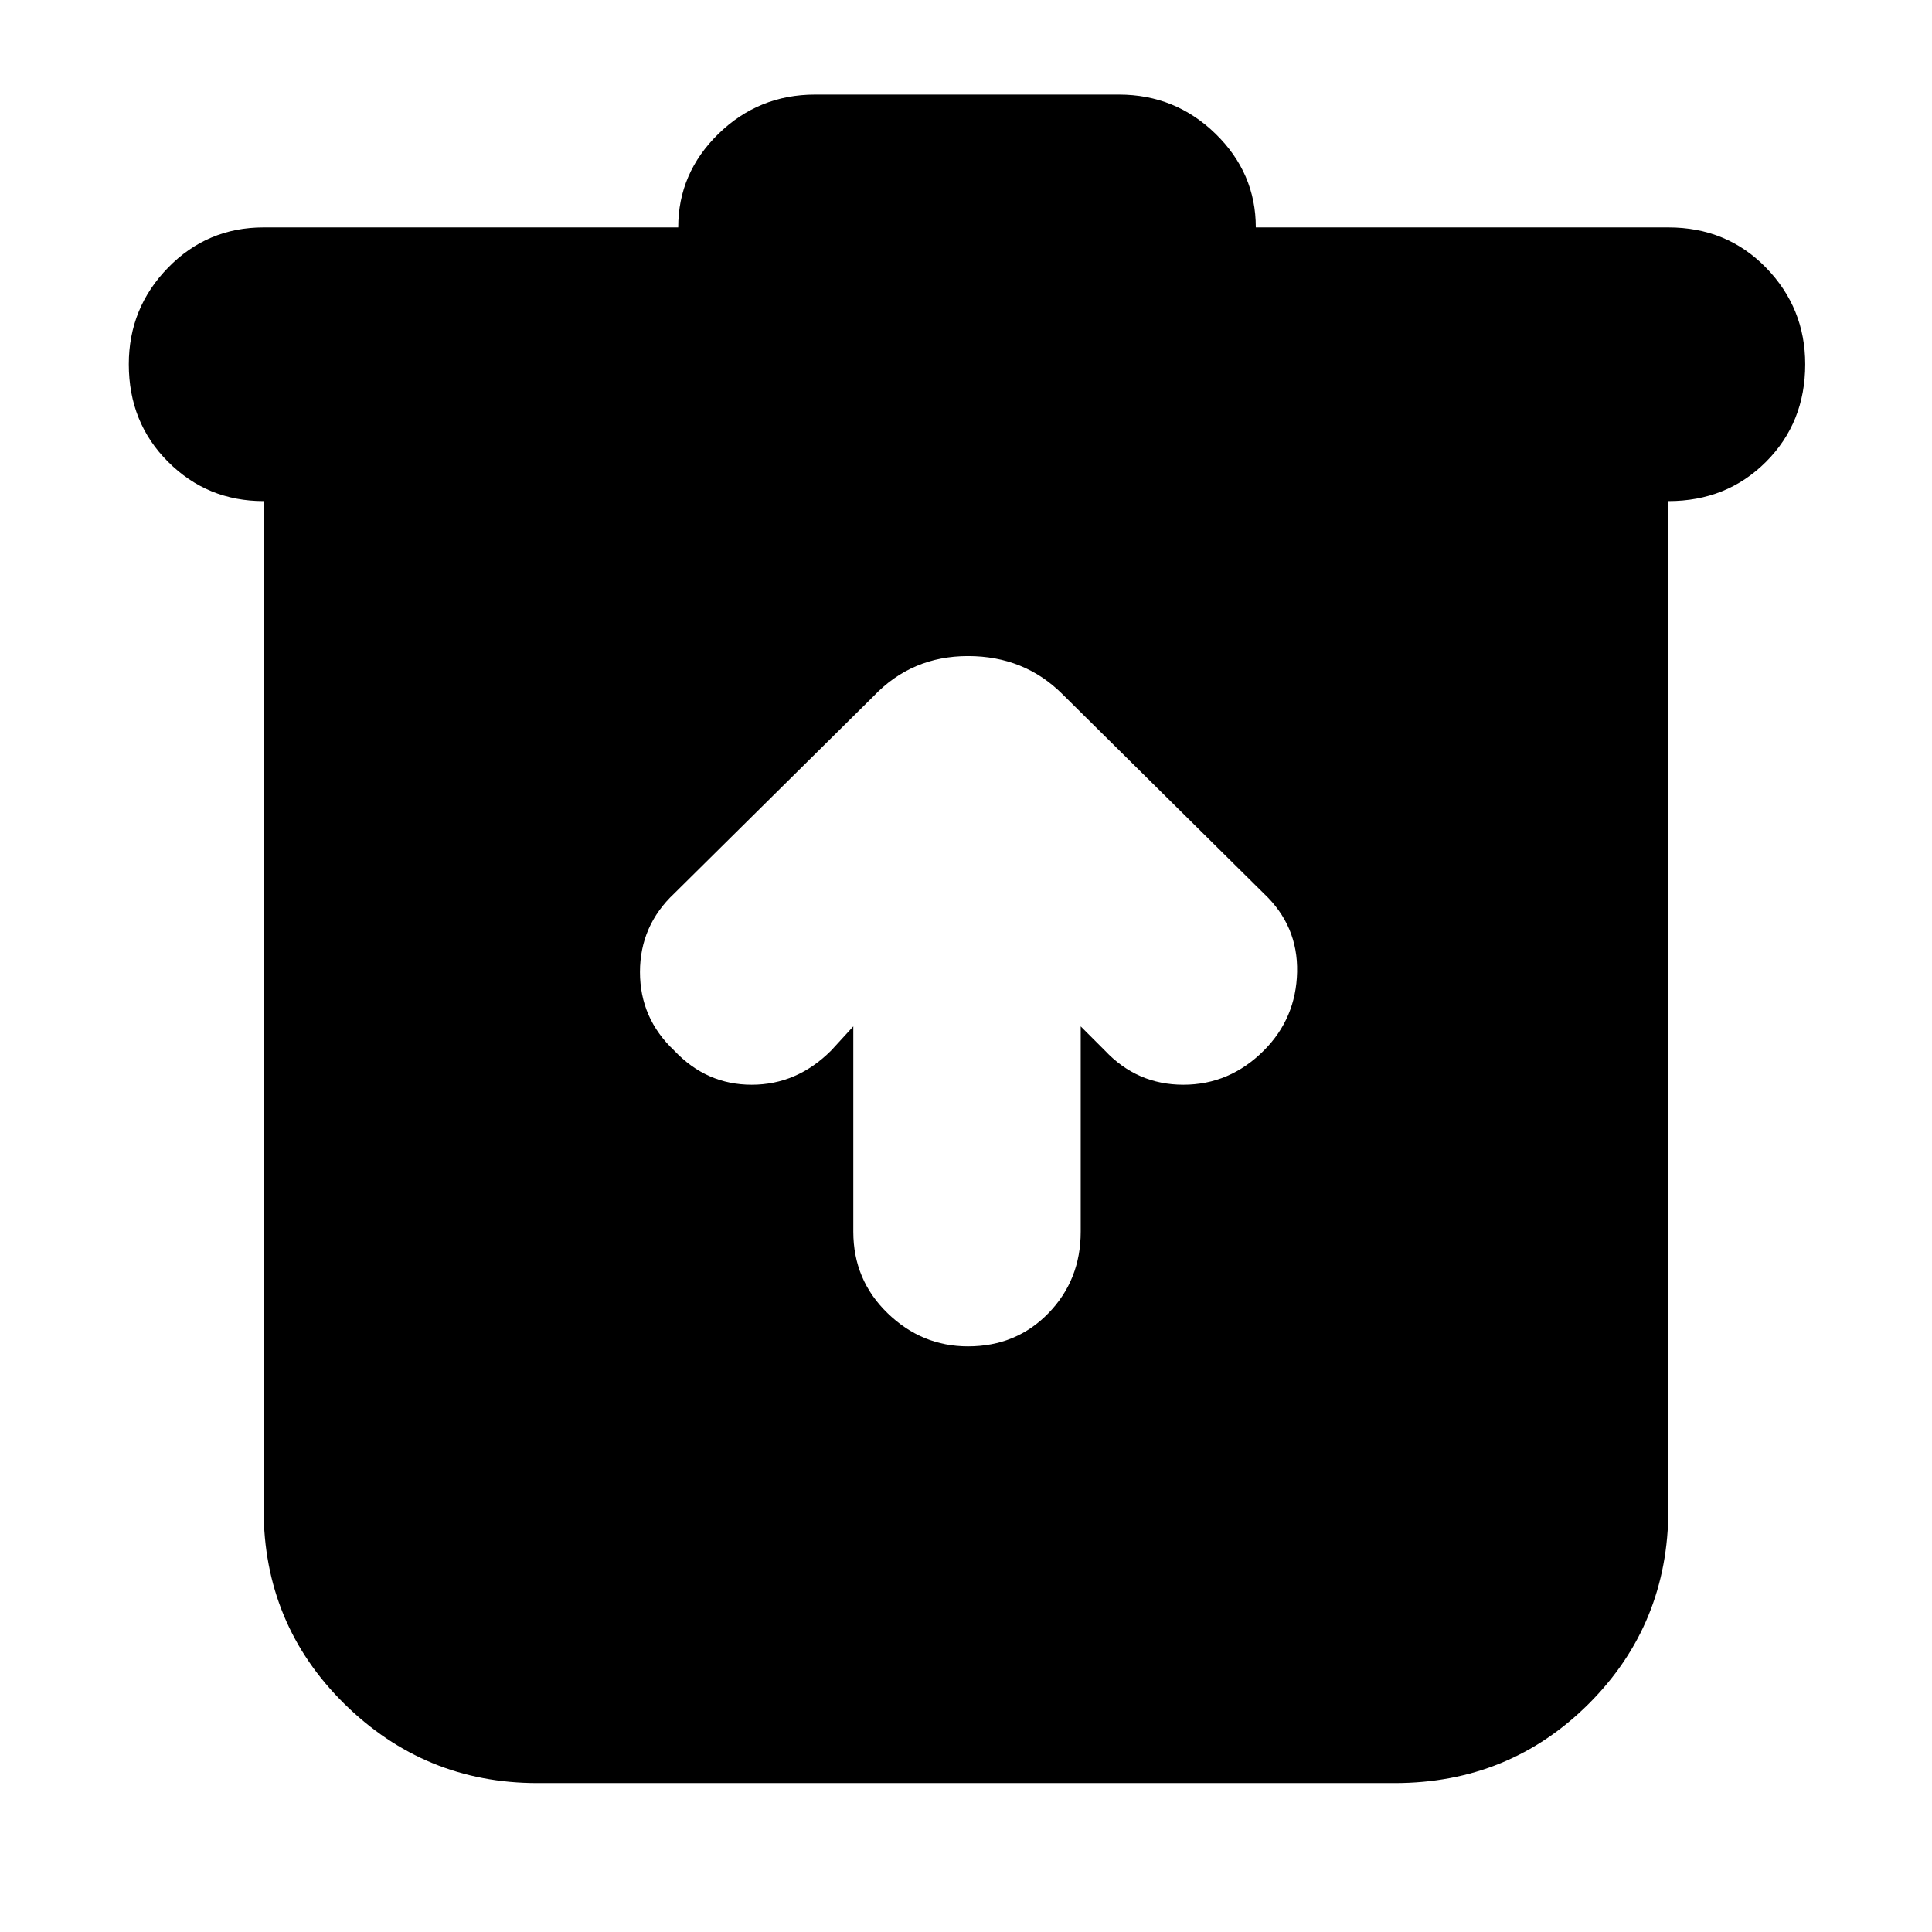 <svg xmlns="http://www.w3.org/2000/svg" height="24" width="24"><path d="M6.675 22.15Q5.275 22.15 4.275 21.163Q3.275 20.175 3.275 18.75V6.225Q2.575 6.225 2.088 5.737Q1.6 5.25 1.6 4.525Q1.6 3.825 2.088 3.325Q2.575 2.825 3.275 2.825H8.425Q8.425 2.15 8.925 1.662Q9.425 1.175 10.125 1.175H13.9Q14.6 1.175 15.1 1.662Q15.6 2.15 15.6 2.825H20.725Q21.45 2.825 21.938 3.325Q22.425 3.825 22.425 4.525Q22.425 5.25 21.938 5.737Q21.45 6.225 20.725 6.225V18.75Q20.725 20.175 19.738 21.163Q18.75 22.15 17.325 22.15ZM10.6 12.75V15.3Q10.6 15.9 11.025 16.312Q11.45 16.725 12.025 16.725Q12.625 16.725 13.025 16.312Q13.425 15.9 13.425 15.3V12.75L13.725 13.05Q14.125 13.475 14.7 13.475Q15.275 13.475 15.7 13.05Q16.1 12.65 16.113 12.075Q16.125 11.5 15.7 11.1L13.2 8.625Q12.725 8.15 12.025 8.15Q11.325 8.15 10.85 8.65L8.375 11.1Q7.95 11.5 7.95 12.075Q7.95 12.65 8.375 13.05Q8.775 13.475 9.338 13.475Q9.9 13.475 10.325 13.05Z"/></svg>
